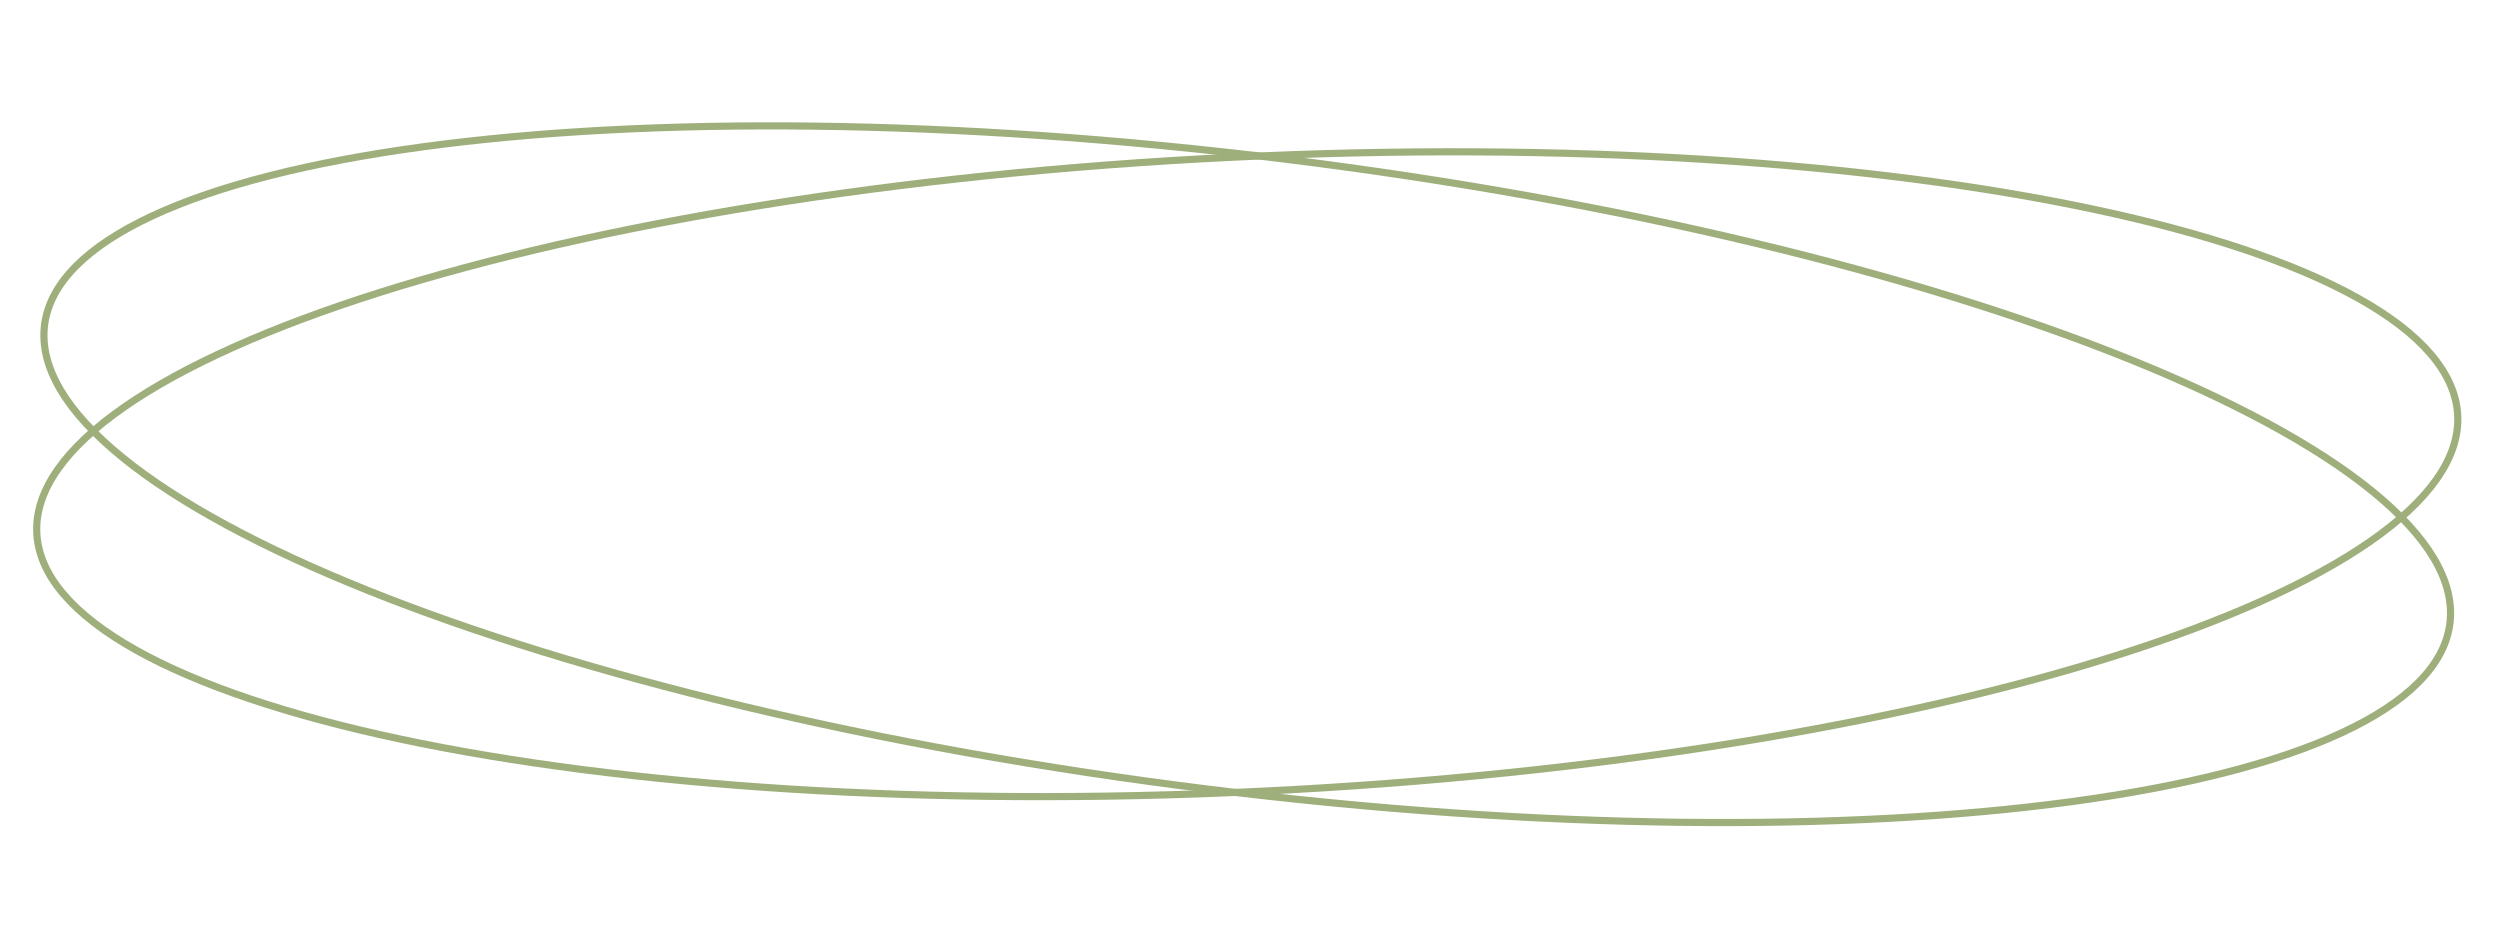 <svg width="349" height="132" viewBox="0 0 349 132" fill="none" xmlns="http://www.w3.org/2000/svg">
<path d="M343.094 57.981C343.382 63.887 339.12 69.864 330.838 75.612C322.58 81.342 310.459 86.749 295.343 91.537C265.119 101.11 223.038 108.175 176.267 110.45C129.497 112.725 86.929 109.778 55.918 103.184C40.409 99.886 27.82 95.681 19.046 90.779C10.244 85.863 5.423 80.328 5.135 74.421C4.848 68.515 9.11 62.539 17.392 56.791C25.649 51.061 37.771 45.654 52.887 40.866C83.111 31.293 125.192 24.228 171.962 21.953C218.733 19.677 261.301 22.624 292.311 29.219C307.82 32.517 320.41 36.722 329.184 41.623C337.986 46.54 342.807 52.075 343.094 57.981Z" stroke="#9EAF7C"/>
<path d="M342.009 87.014C341.282 92.882 336.06 98.042 326.916 102.288C317.8 106.521 304.932 109.774 289.22 111.905C257.804 116.166 215.134 115.926 168.665 110.166C122.195 104.405 80.758 94.218 51.334 82.415C36.617 76.512 24.933 70.216 17.127 63.885C9.296 57.535 5.493 51.257 6.22 45.388C6.948 39.52 12.169 34.361 21.313 30.115C30.429 25.882 43.297 22.629 59.009 20.498C90.425 16.237 133.095 16.476 179.565 22.237C226.034 27.997 267.471 38.184 296.896 49.987C311.612 55.89 323.296 62.187 331.103 68.517C338.933 74.868 342.736 81.146 342.009 87.014Z" stroke="#9EAF7C"/>
</svg>
